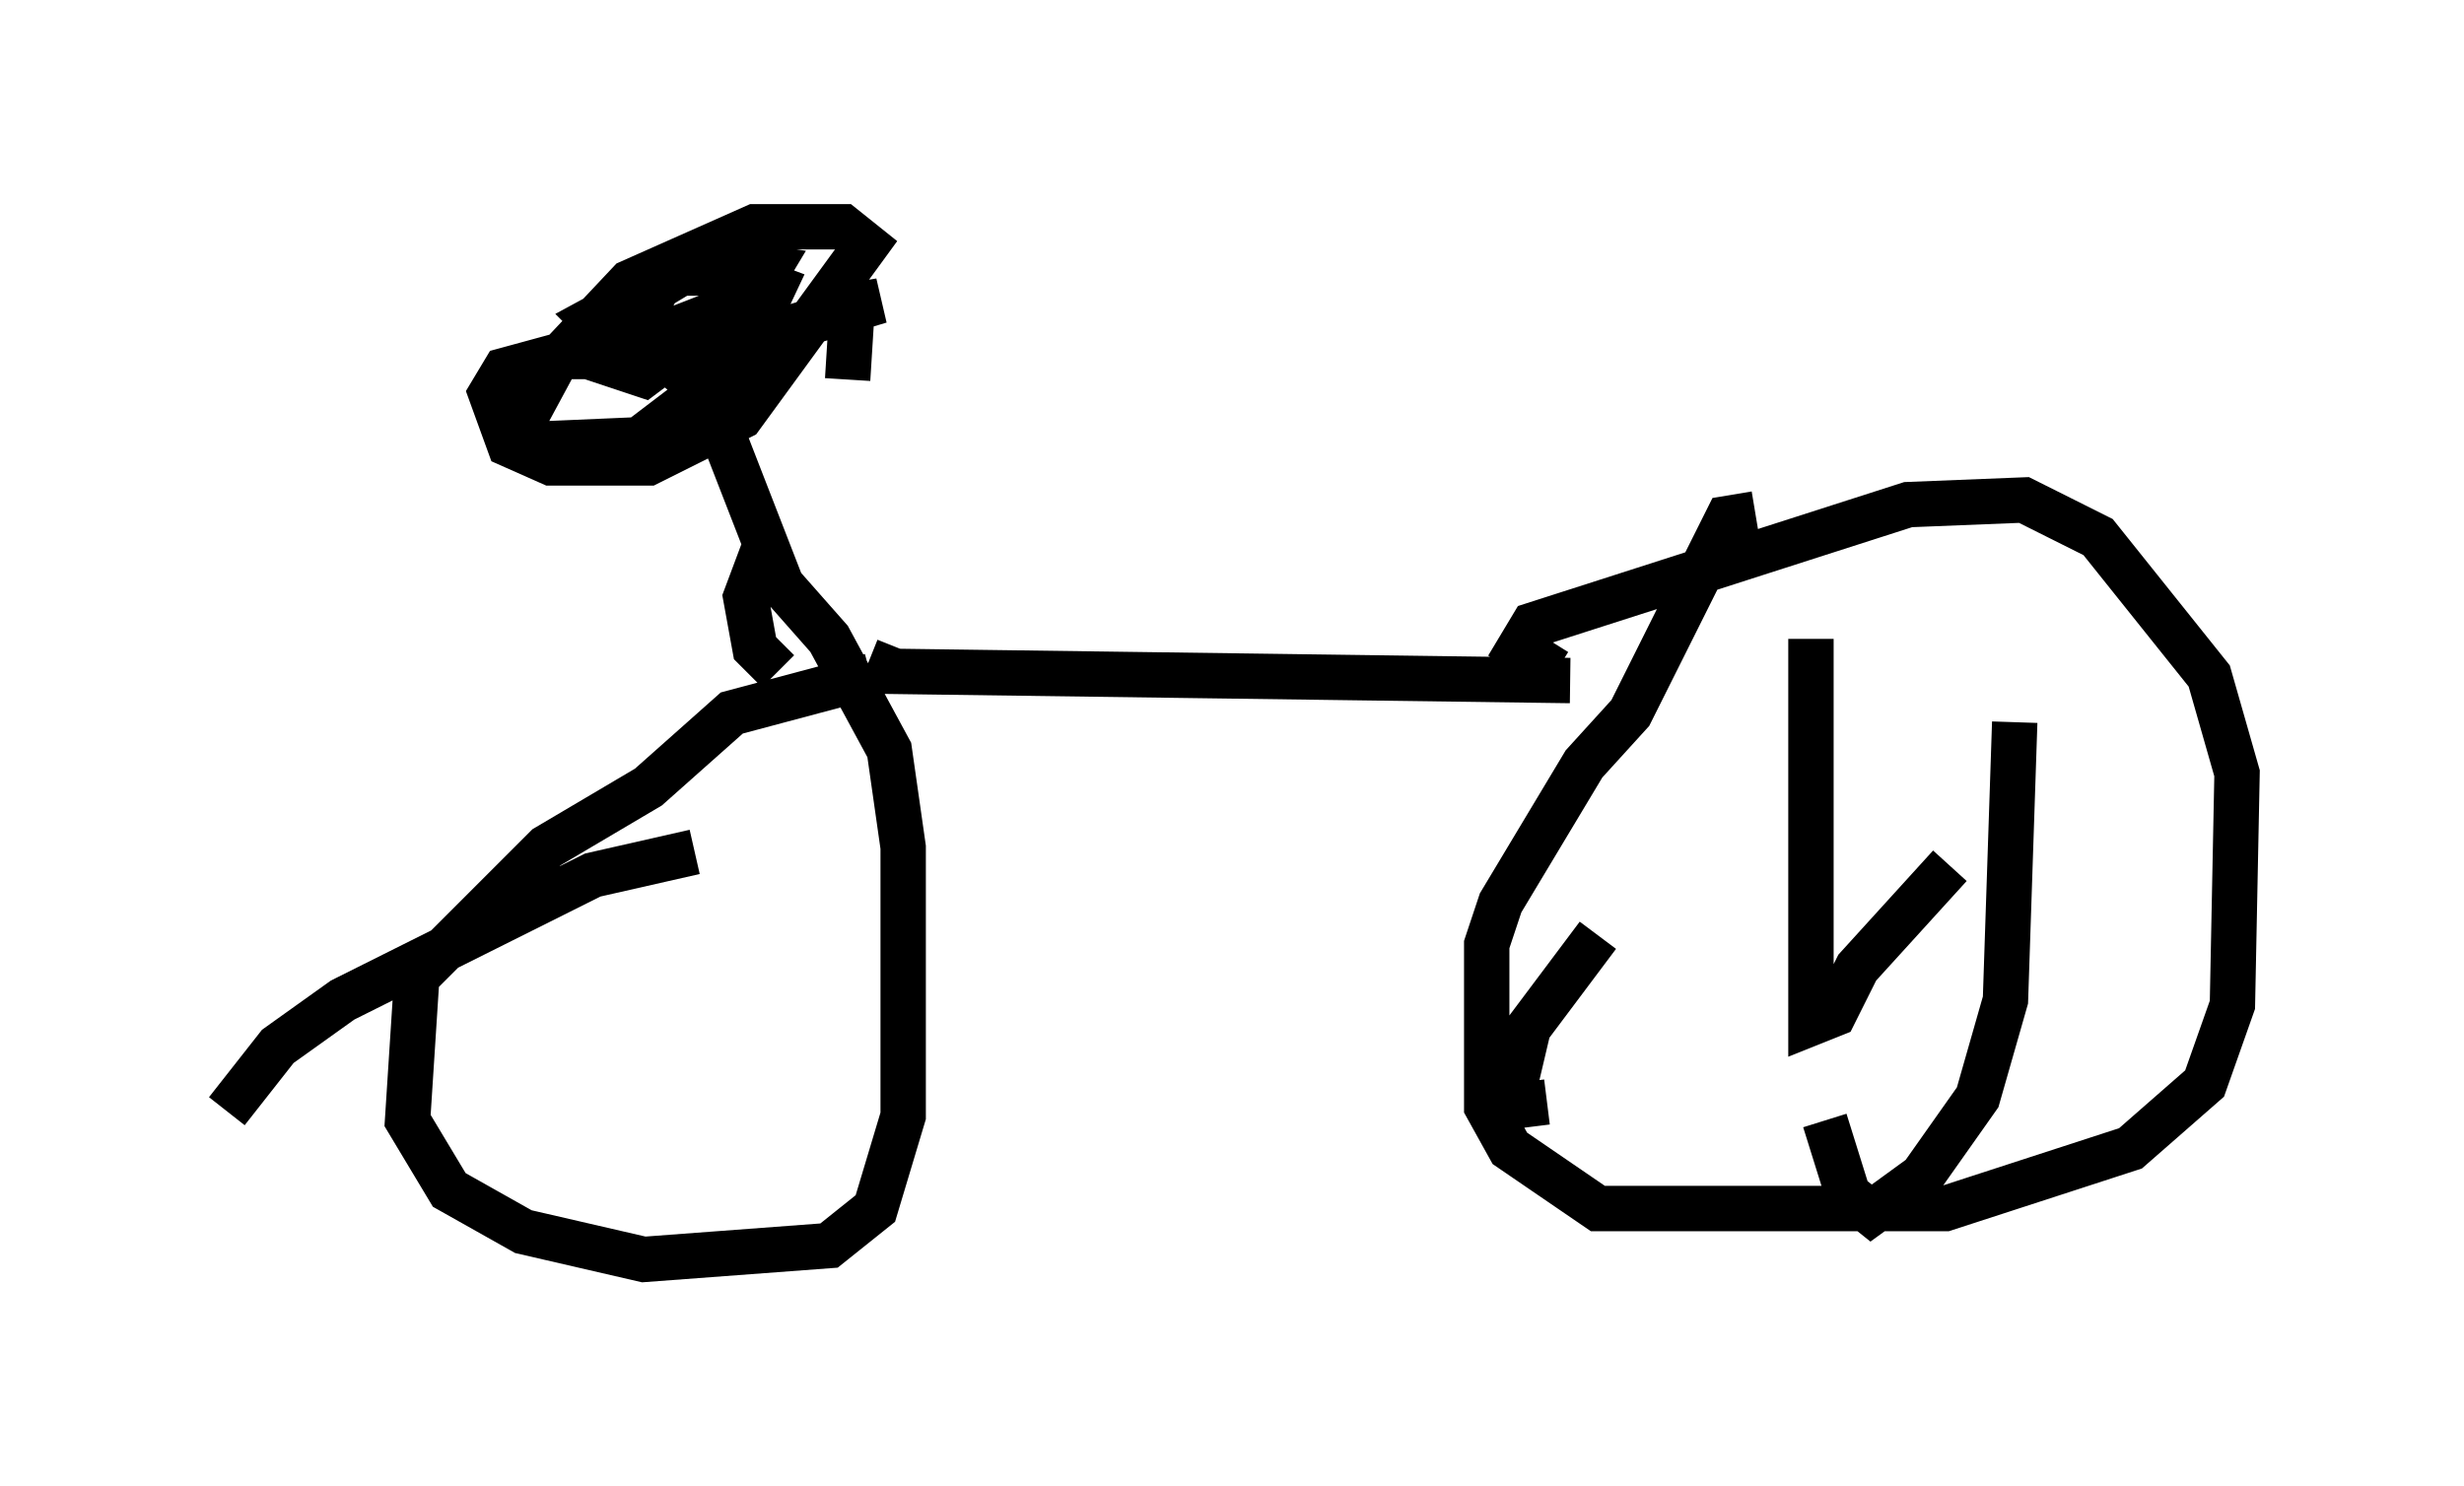 <?xml version="1.0" encoding="utf-8" ?>
<svg baseProfile="full" height="32.765" version="1.1" width="54.305" xmlns="http://www.w3.org/2000/svg" xmlns:ev="http://www.w3.org/2001/xml-events" xmlns:xlink="http://www.w3.org/1999/xlink"><defs /><rect fill="white" height="32.765" width="54.305" x="0" y="0" /><path d="M17.658, 15.004 m-0.408, -2.042 l-1.429, -3.675 -0.715, -1.021 l-0.51, -0.408 -2.348, 0.0 l-1.123, 0.306 -0.306, 0.51 l0.408, 1.123 0.919, 0.408 l2.144, 0.0 2.042, -1.021 l2.756, -3.777 -0.51, -0.408 l-1.94, 0.0 -2.756, 1.225 l-1.633, 1.735 -0.715, 1.327 l0.204, 0.51 2.348, -0.102 l2.144, -1.633 0.817, -1.735 l-0.817, -0.306 -1.225, 0.0 l-0.51, 0.306 -0.919, 1.735 l0.613, 0.204 2.45, -1.838 l0.306, -0.51 -1.429, -0.204 l-2.45, 1.327 0.51, 0.51 l2.042, -0.306 0.613, -0.51 l-1.838, 0.715 1.94, 0.102 l3.063, -0.919 -0.613, 0.102 l-0.102, 1.633 m0.51, 6.533 l-3.063, 0.817 -1.838, 1.633 l-2.246, 1.327 -2.858, 2.858 l-0.204, 3.165 0.919, 1.531 l1.633, 0.919 2.654, 0.613 l4.083, -0.306 1.021, -0.817 l0.613, -2.042 0.0, -5.921 l-0.306, -2.144 -1.327, -2.45 l-1.531, -1.735 -0.306, 0.817 l0.204, 1.123 0.51, 0.51 m2.654, -0.51 l-0.204, 0.51 15.006, 0.204 m4.083, -3.675 l-0.613, 0.102 -2.144, 4.288 l-1.021, 1.123 -1.838, 3.063 l-0.306, 0.919 0.0, 3.573 l0.51, 0.919 1.94, 1.327 l7.656, 0.0 4.083, -1.327 l1.633, -1.429 0.613, -1.735 l0.102, -5.104 -0.613, -2.144 l-2.45, -3.063 -1.633, -0.817 l-2.552, 0.102 -8.269, 2.654 l-0.306, 0.51 0.817, 0.51 m5.615, -0.715 l0.0, 8.473 0.51, -0.204 l0.51, -1.021 2.042, -2.246 m1.429, -3.165 l-0.204, 6.125 -0.613, 2.144 l-1.225, 1.735 -1.123, 0.817 l-0.51, -0.408 -0.51, -1.633 m-5.002, -4.083 l-1.531, 2.042 -0.408, 1.735 l0.817, -0.102 m-18.784, -5.513 l-2.246, 0.51 -5.513, 2.756 l-1.429, 1.021 -1.123, 1.429 " fill="none" stroke="black" stroke-width="1" /></svg>